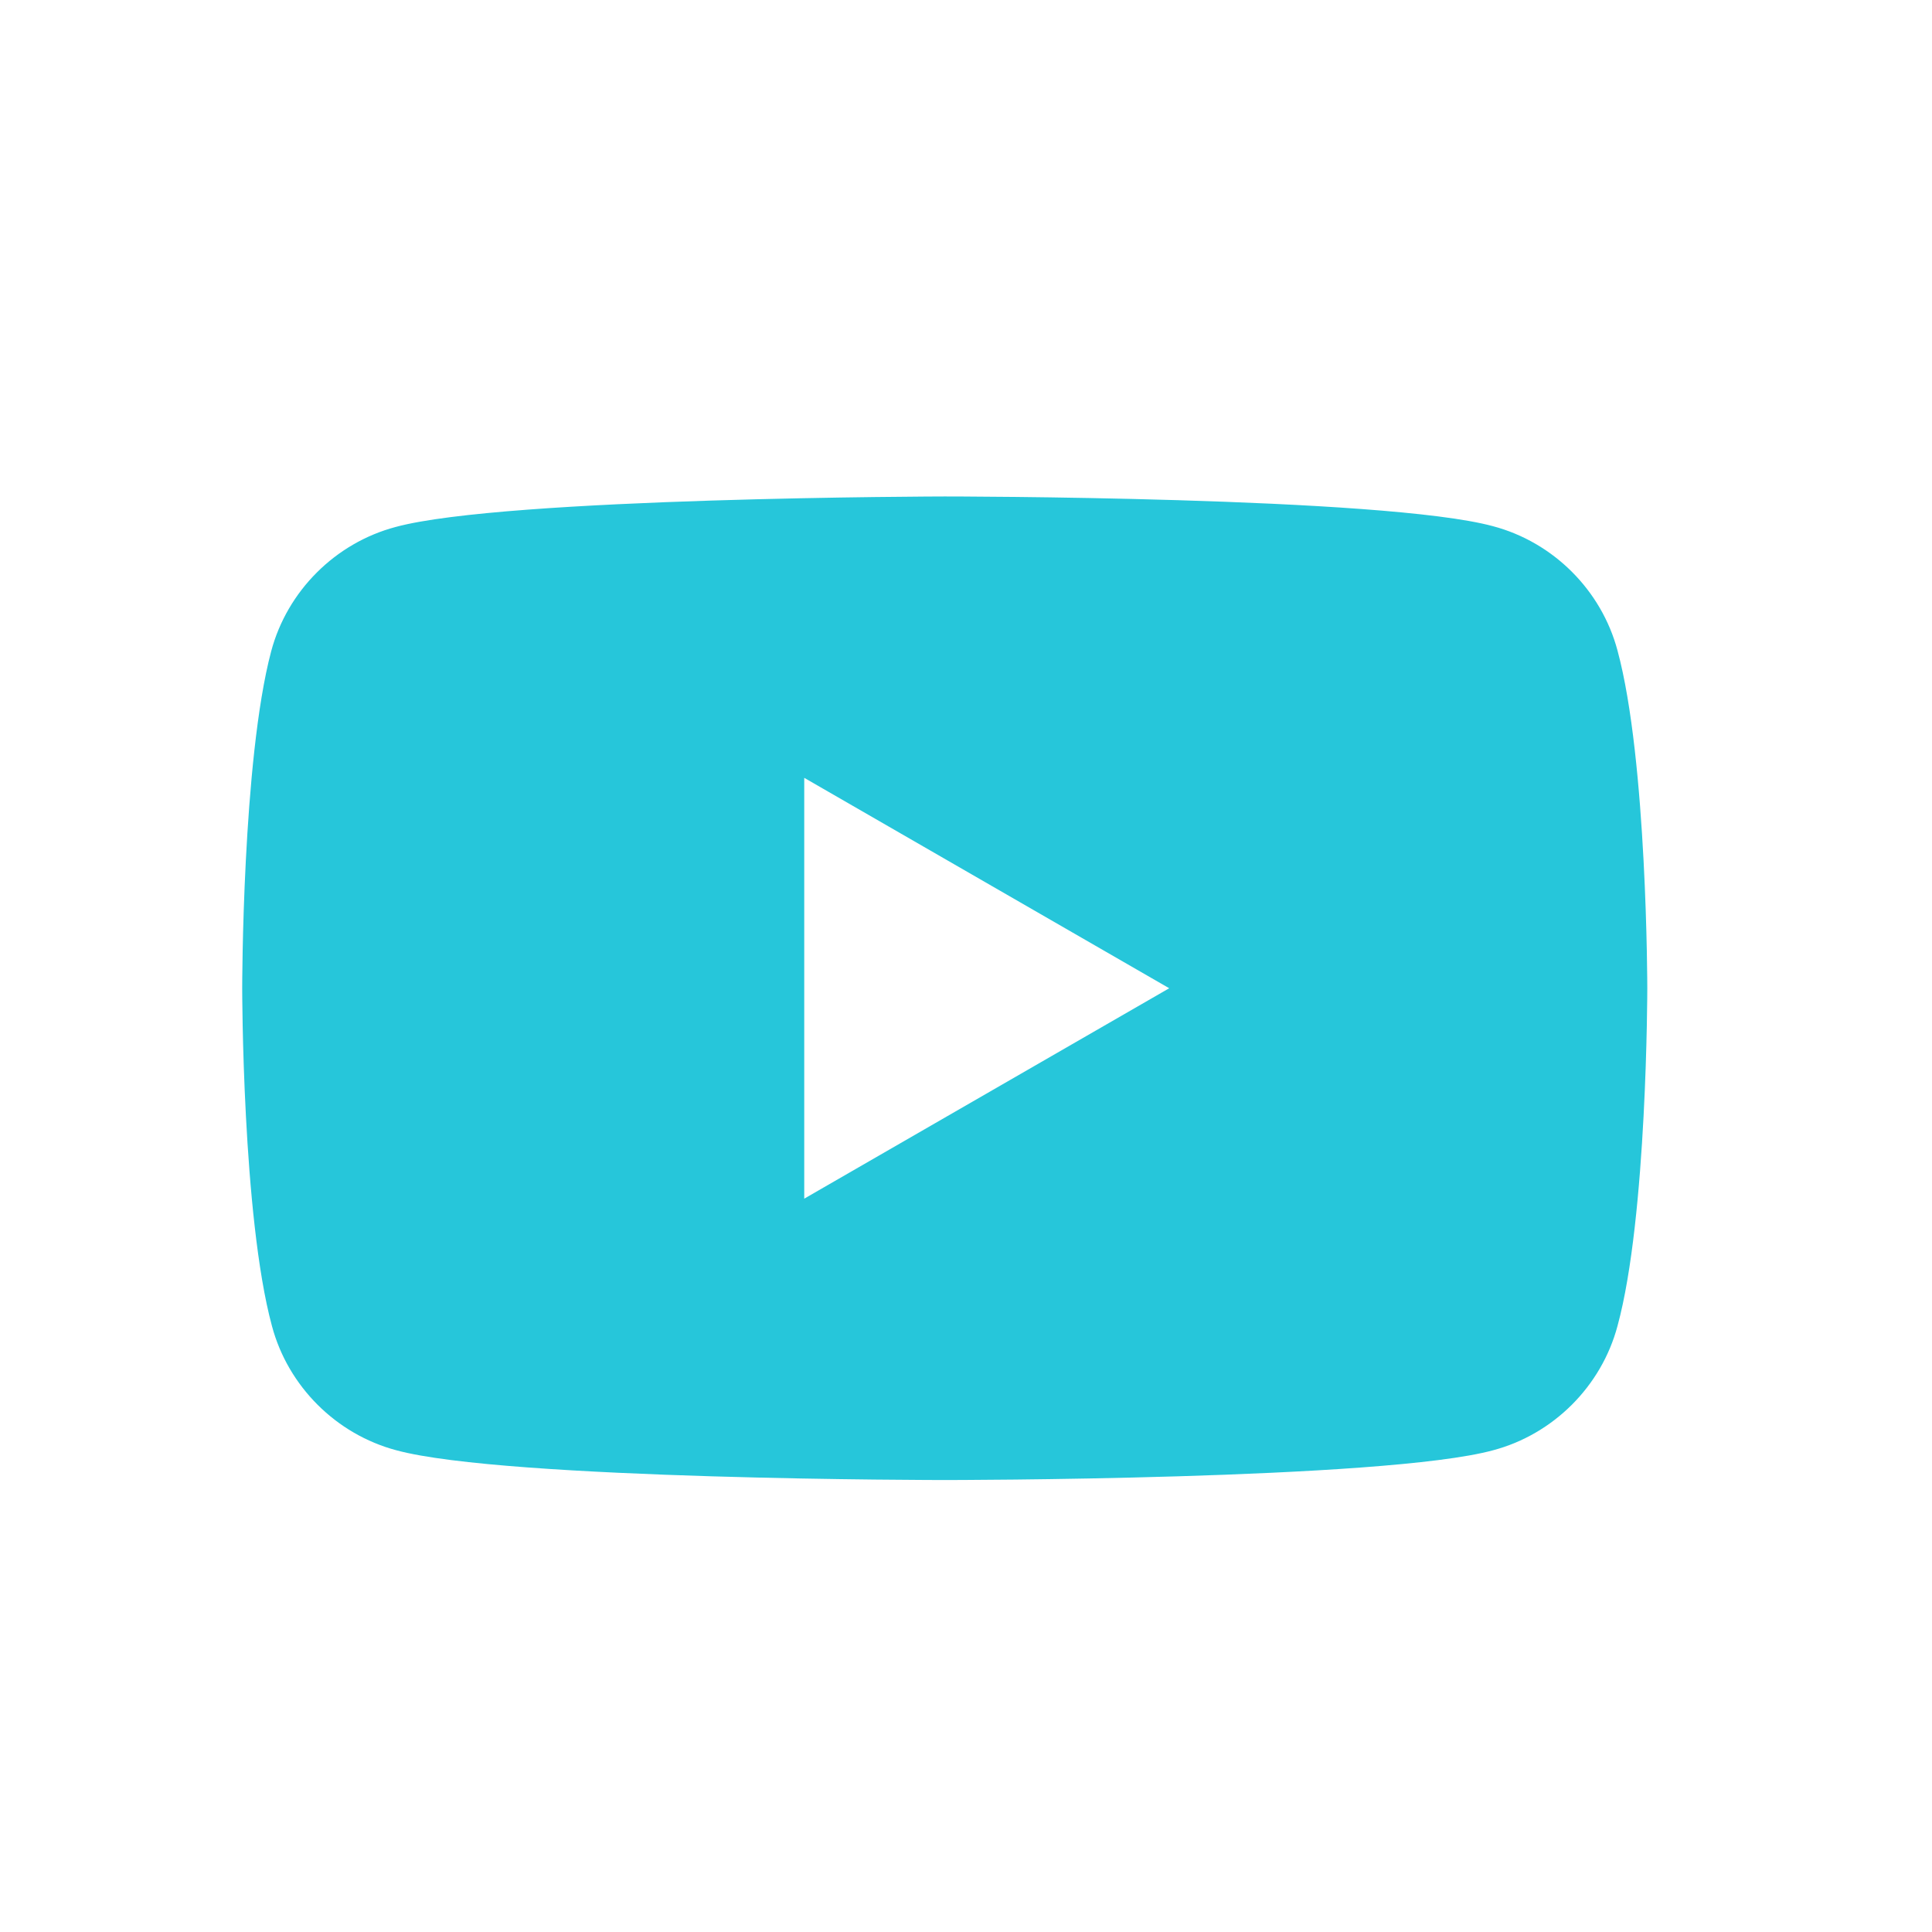 <svg width="33" height="33" viewBox="0 0 33 33" fill="none" xmlns="http://www.w3.org/2000/svg">
<path d="M27.628 11.111C27.354 10.082 26.532 9.261 25.502 8.988C23.637 8.48 16.137 8.48 16.137 8.48C16.137 8.48 8.624 8.493 6.758 9.001C5.728 9.274 4.906 10.095 4.632 11.124C4.137 12.986 4.137 16.88 4.137 16.88C4.137 16.88 4.137 20.774 4.645 22.649C4.919 23.678 5.741 24.499 6.771 24.772C8.637 25.28 16.137 25.28 16.137 25.28C16.137 25.28 23.637 25.28 25.502 24.772C26.532 24.499 27.354 23.678 27.628 22.649C28.137 20.787 28.137 16.88 28.137 16.88C28.137 16.88 28.137 12.986 27.628 11.111ZM13.737 20.474V13.286L19.971 16.88L13.737 20.474Z" fill="#26C6DA"/>
</svg>
